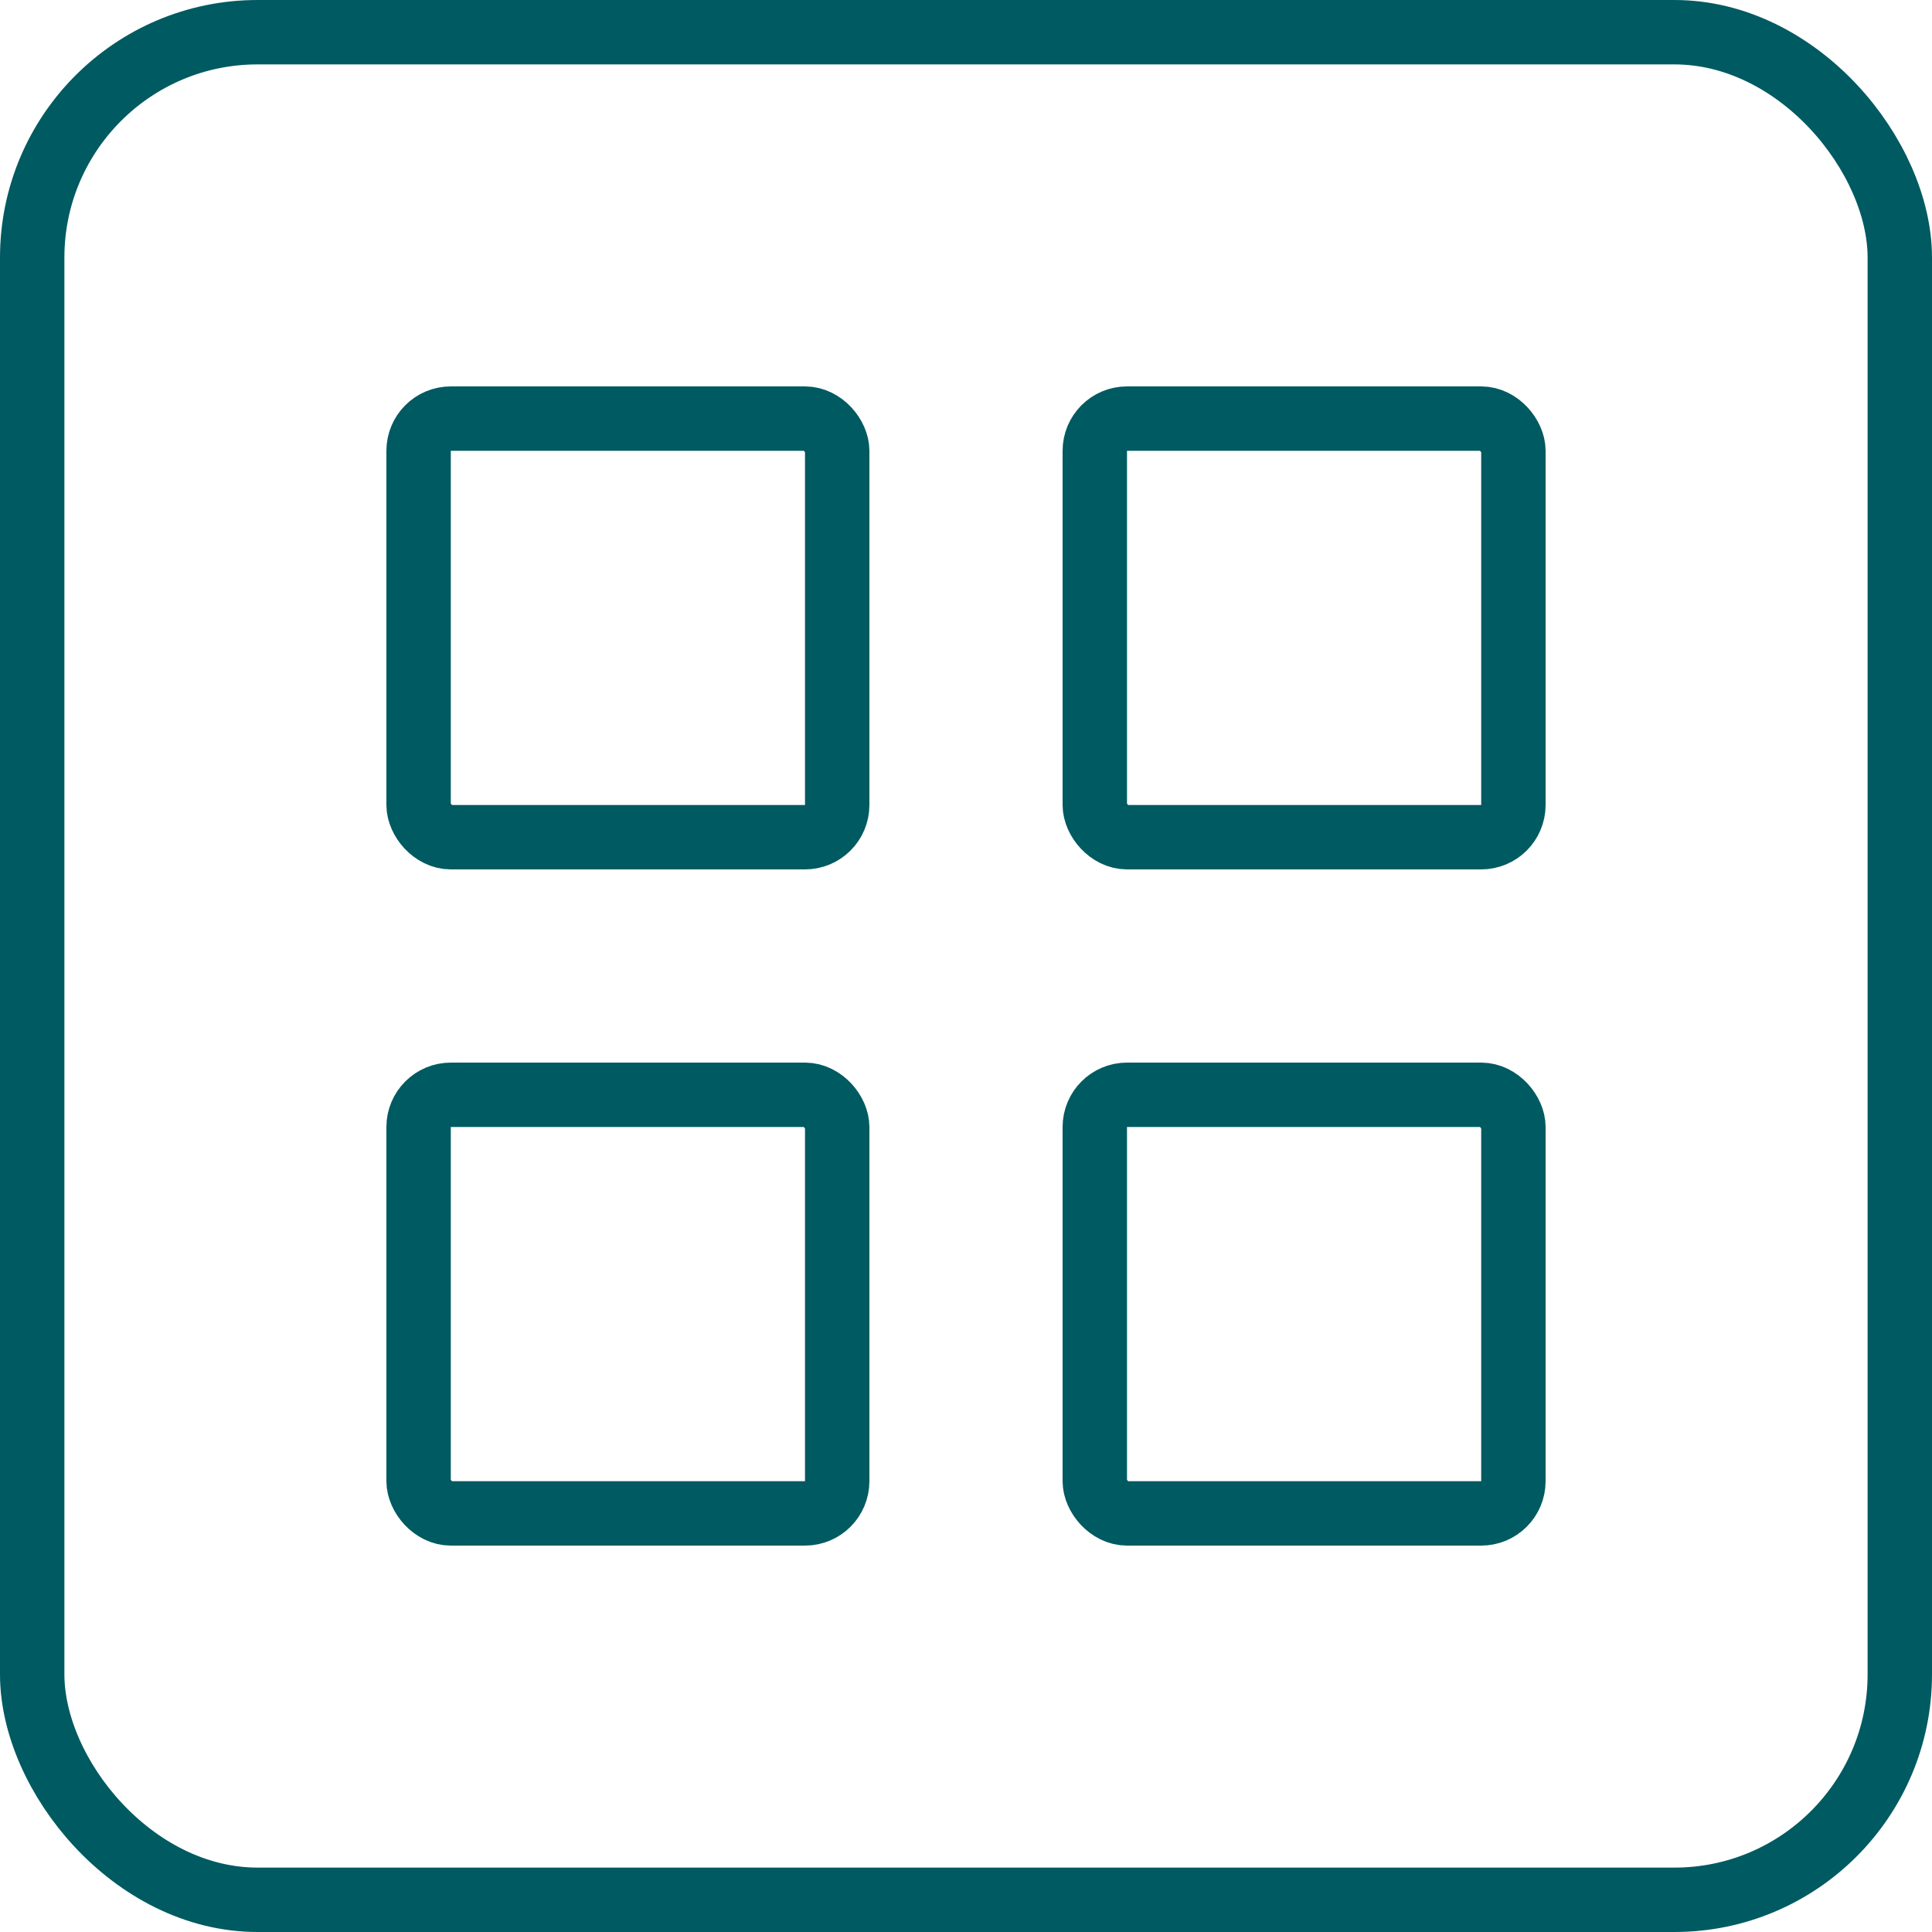 <svg width="60" height="60" viewBox="0 0 60 60" fill="none" xmlns="http://www.w3.org/2000/svg">
<rect x="1" y="1" width="58" height="58" rx="7" stroke="#005A61" stroke-width="2"/>
<rect x="13" y="13" width="13" height="13" rx="1" stroke="#005A61" stroke-width="2"/>
<rect x="34" y="13" width="13" height="13" rx="1" stroke="#005A61" stroke-width="2"/>
<rect x="34" y="34" width="13" height="13" rx="1" stroke="#005A61" stroke-width="2"/>
<rect x="13" y="34" width="13" height="13" rx="1" stroke="#005A61" stroke-width="2"/>
</svg>
